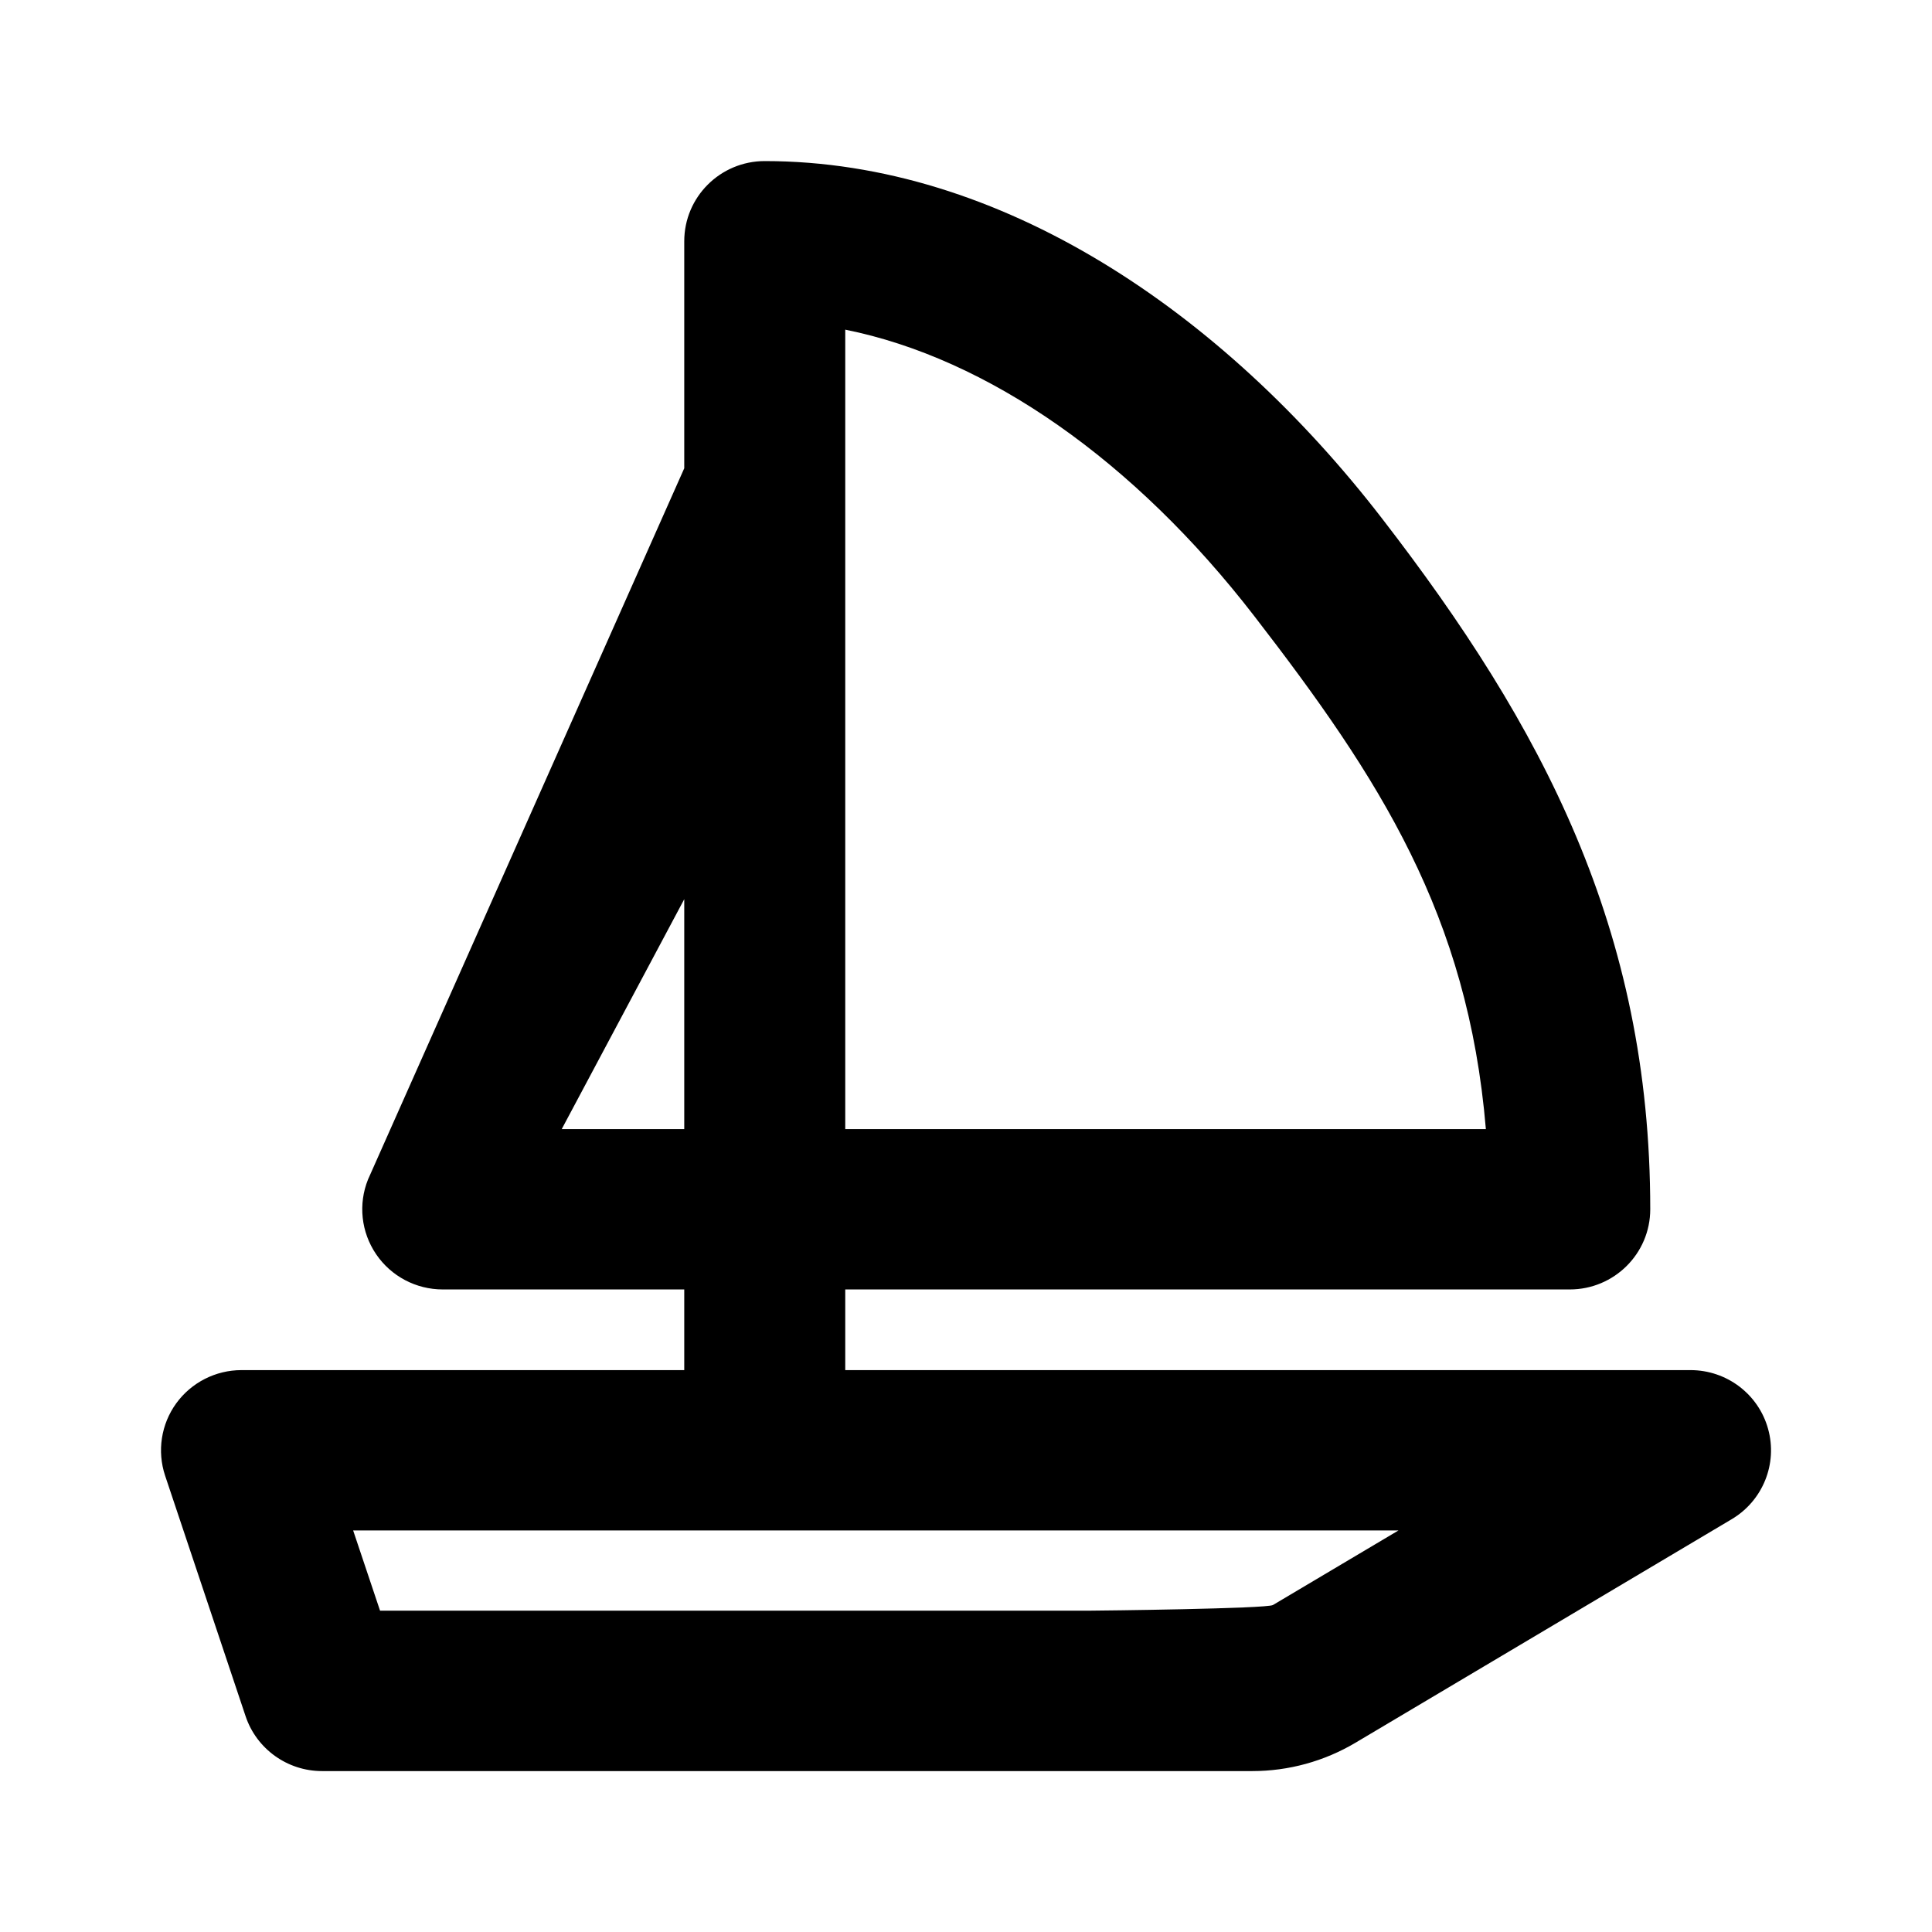 <svg width="24" height="24" viewBox="0 0 24 24" fill="none" xmlns="http://www.w3.org/2000/svg">
<path fill-rule="evenodd" clip-rule="evenodd" d="M9.5 2.001C8.948 2.001 8.5 2.447 8.5 2.997V5.817L4.572 14.651C4.448 14.958 4.486 15.306 4.672 15.58C4.858 15.854 5.168 16.018 5.5 16.018H8.5V17.02H3C2.679 17.02 2.377 17.174 2.189 17.433C2.001 17.693 1.95 18.027 2.051 18.331L3.051 21.32C3.187 21.726 3.57 22.001 4 22.001H15.557C16.008 22.001 16.451 21.879 16.838 21.649L21.512 18.872C21.899 18.642 22.084 18.183 21.964 17.751C21.845 17.319 21.45 17.02 21 17.02H10.5V16.018H19.5C20.052 16.018 20.5 15.572 20.5 15.022C20.5 11.544 19.161 9.021 17.166 6.438C15.189 3.876 12.428 2.001 9.5 2.001ZM10.5 5.986C10.5 6.002 10.5 6.017 10.5 6.032V14.026H18.458C18.235 11.367 17.142 9.674 15.581 7.653C14.091 5.723 12.271 4.451 10.5 4.095V5.986ZM6.978 14.026L8.5 11.17V14.026H6.978ZM4.387 19.012L4.721 20.008H13.557C13.647 20.008 15.736 19.984 15.813 19.938L17.372 19.012H4.387Z" fill="black"/>
</svg>
